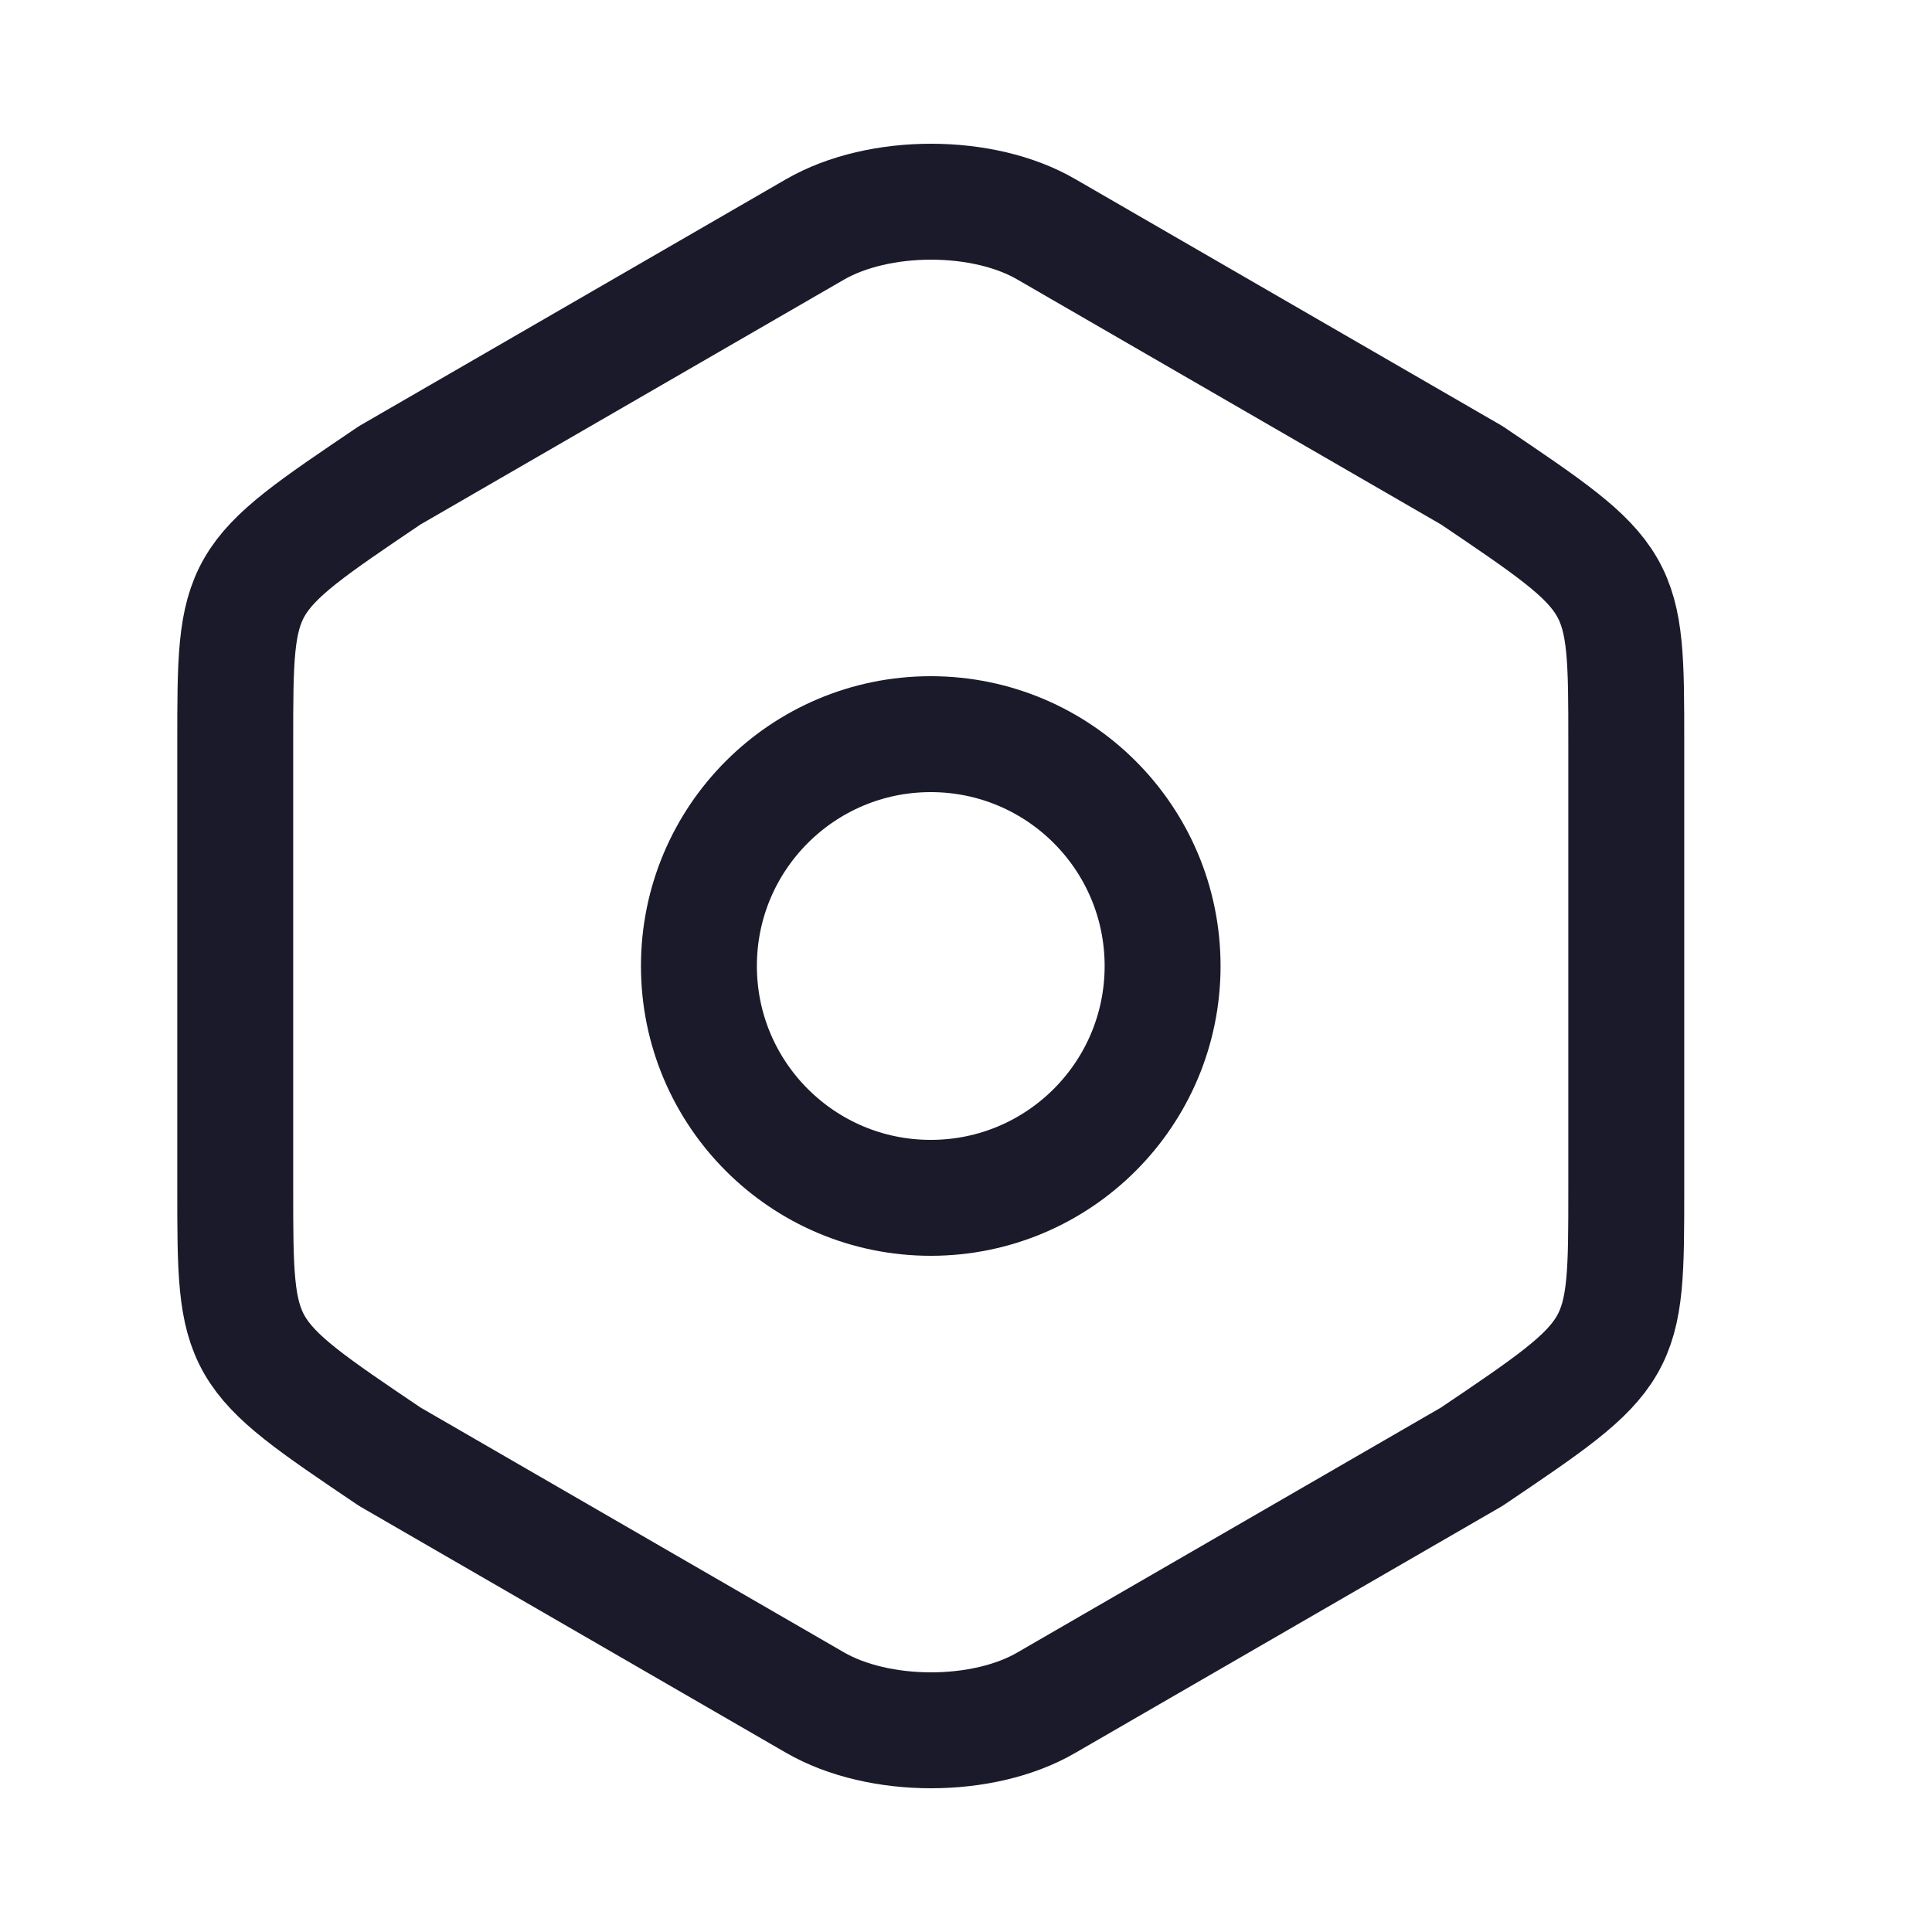 <svg width="25" height="25" viewBox="0 0 25 25" fill="none" xmlns="http://www.w3.org/2000/svg">
<g id="vuesax/linear/setting">
<g id="setting">
<path id="Vector" d="M3.044 9.61V15.38C3.044 17.5 3.044 17.5 5.044 18.85L10.544 22.03C11.374 22.51 12.724 22.51 13.544 22.03L19.044 18.85C21.044 17.5 21.044 17.5 21.044 15.39V9.61C21.044 7.5 21.044 7.5 19.044 6.15L13.544 2.97C12.724 2.49 11.374 2.49 10.544 2.97L5.044 6.15C3.044 7.5 3.044 7.5 3.044 9.61Z" stroke="#1A1A2A" stroke-width="1.5" stroke-linecap="round" stroke-linejoin="round"/>
<path id="Vector_2" d="M12.044 15.5C13.701 15.5 15.044 14.157 15.044 12.5C15.044 10.843 13.701 9.5 12.044 9.5C10.387 9.5 9.044 10.843 9.044 12.5C9.044 14.157 10.387 15.5 12.044 15.5Z" stroke="#1A1A2A" stroke-width="1.5" stroke-linecap="round" stroke-linejoin="round"/>
</g>
</g>
</svg>
